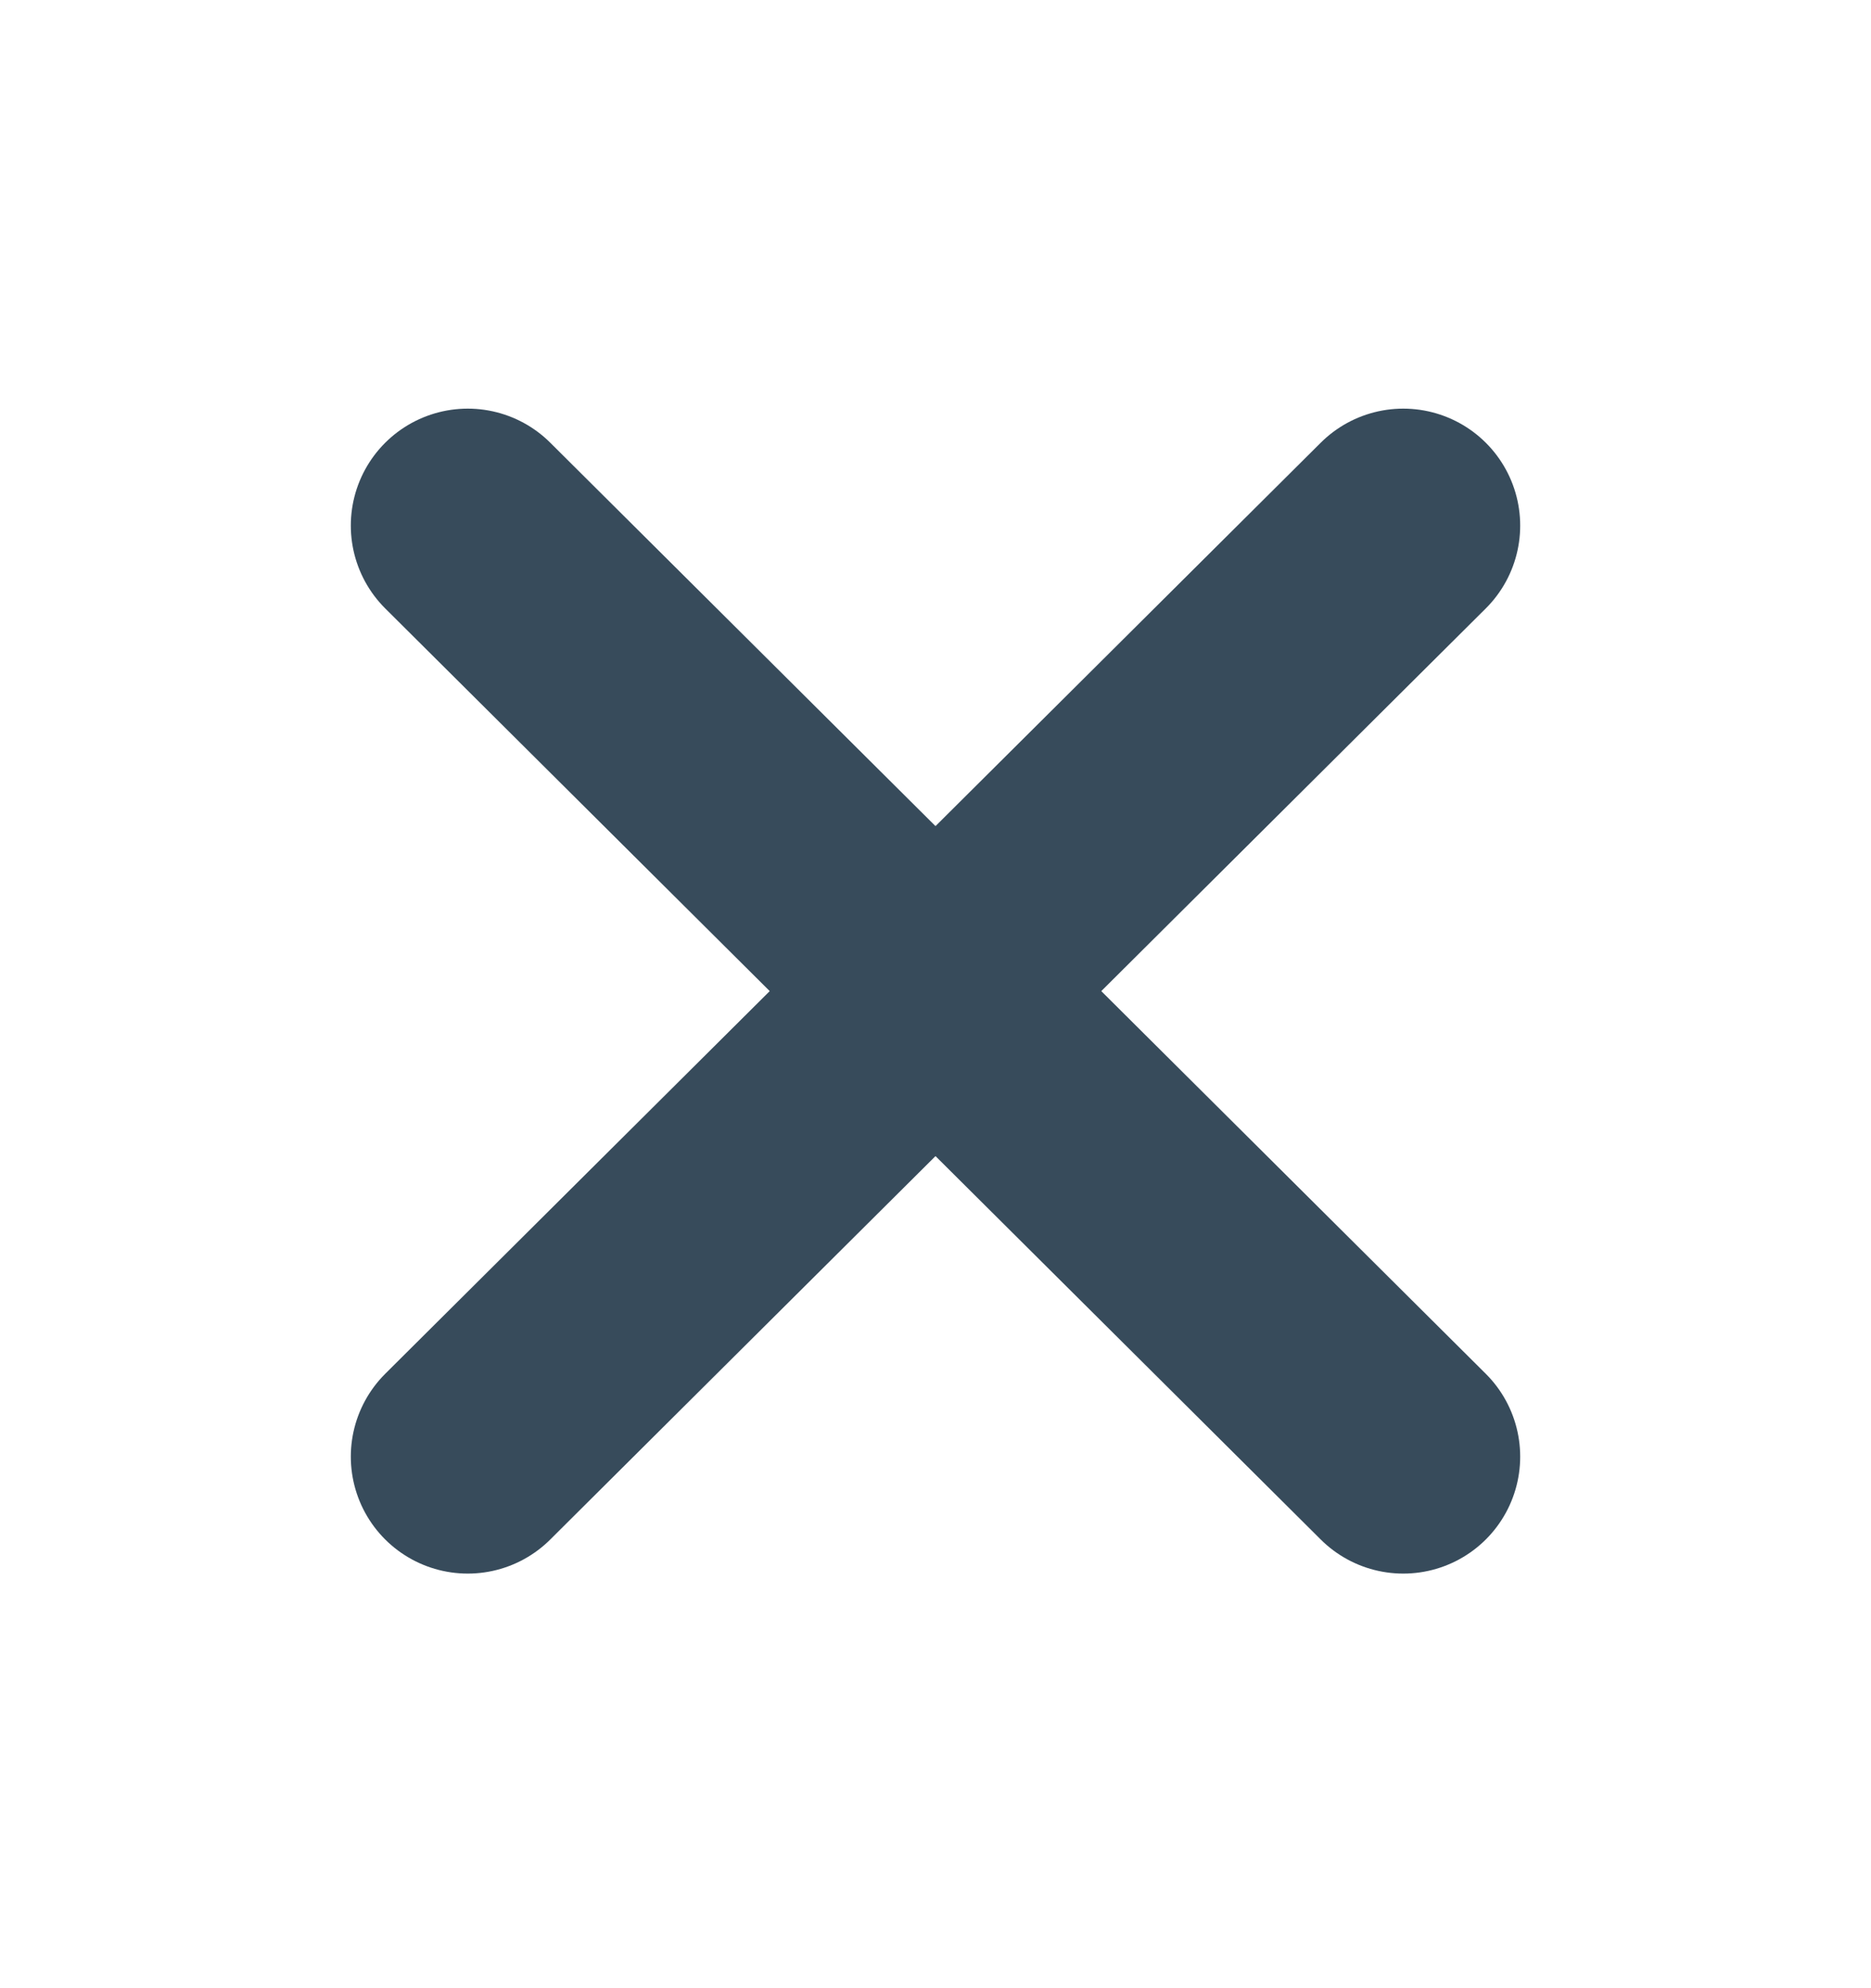 <svg width="16" height="17" viewBox="0 0 16 17" fill="none" xmlns="http://www.w3.org/2000/svg">
<path d="M12 4.494L4 12.455" stroke="#374B5B" stroke-width="2" stroke-linecap="round" stroke-linejoin="round"/>
<path d="M4 4.494L12 12.455" stroke="#374B5B" stroke-width="2" stroke-linecap="round" stroke-linejoin="round"/>
</svg>
